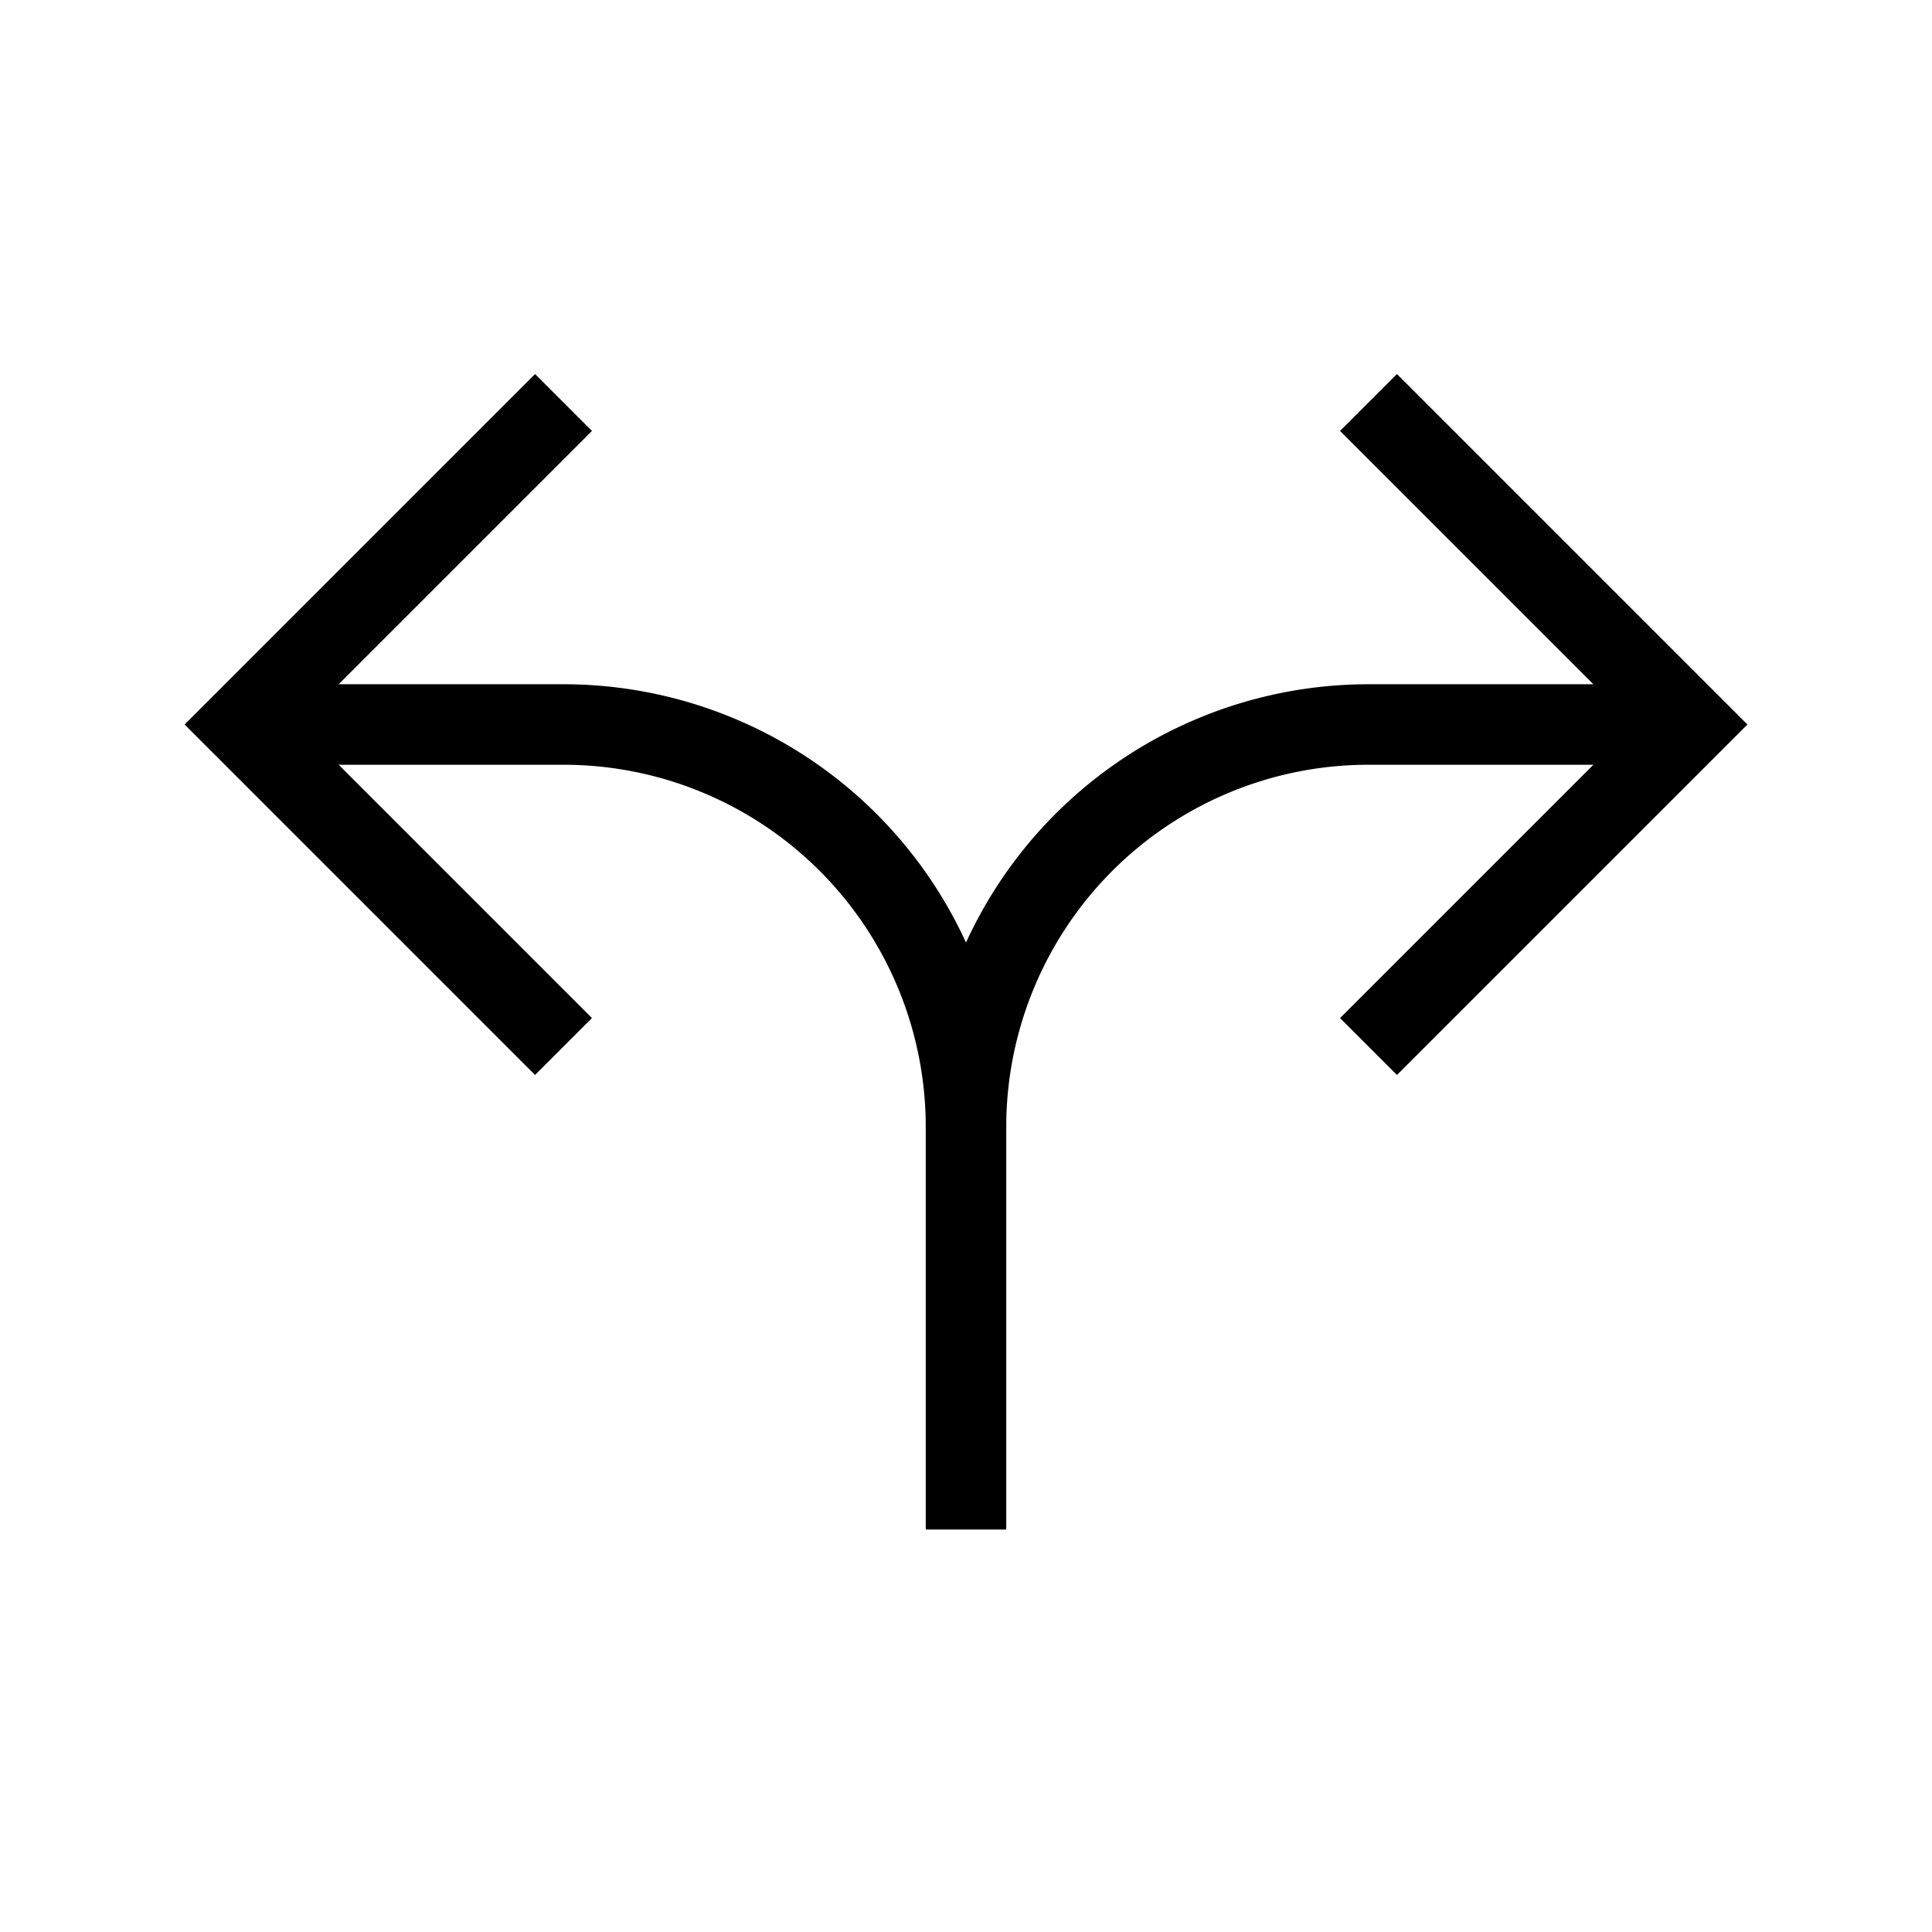 <svg xmlns="http://www.w3.org/2000/svg" viewBox="0 0 24 24" strokeWidth="2" stroke="currentColor" fill="none" strokeLinecap="round" strokeLinejoin="round">
<path stroke="none" d="M0 0h24v24H0z" fill="none"/>
<path d="M17 13l4 -4l-4 -4"/>
<path d="M7 13l-4 -4l4 -4"/>
<path d="M12 14a5 5 0 0 1 5 -5h4"/>
<path d="M12 19v-5a5 5 0 0 0 -5 -5h-4"/>
</svg>